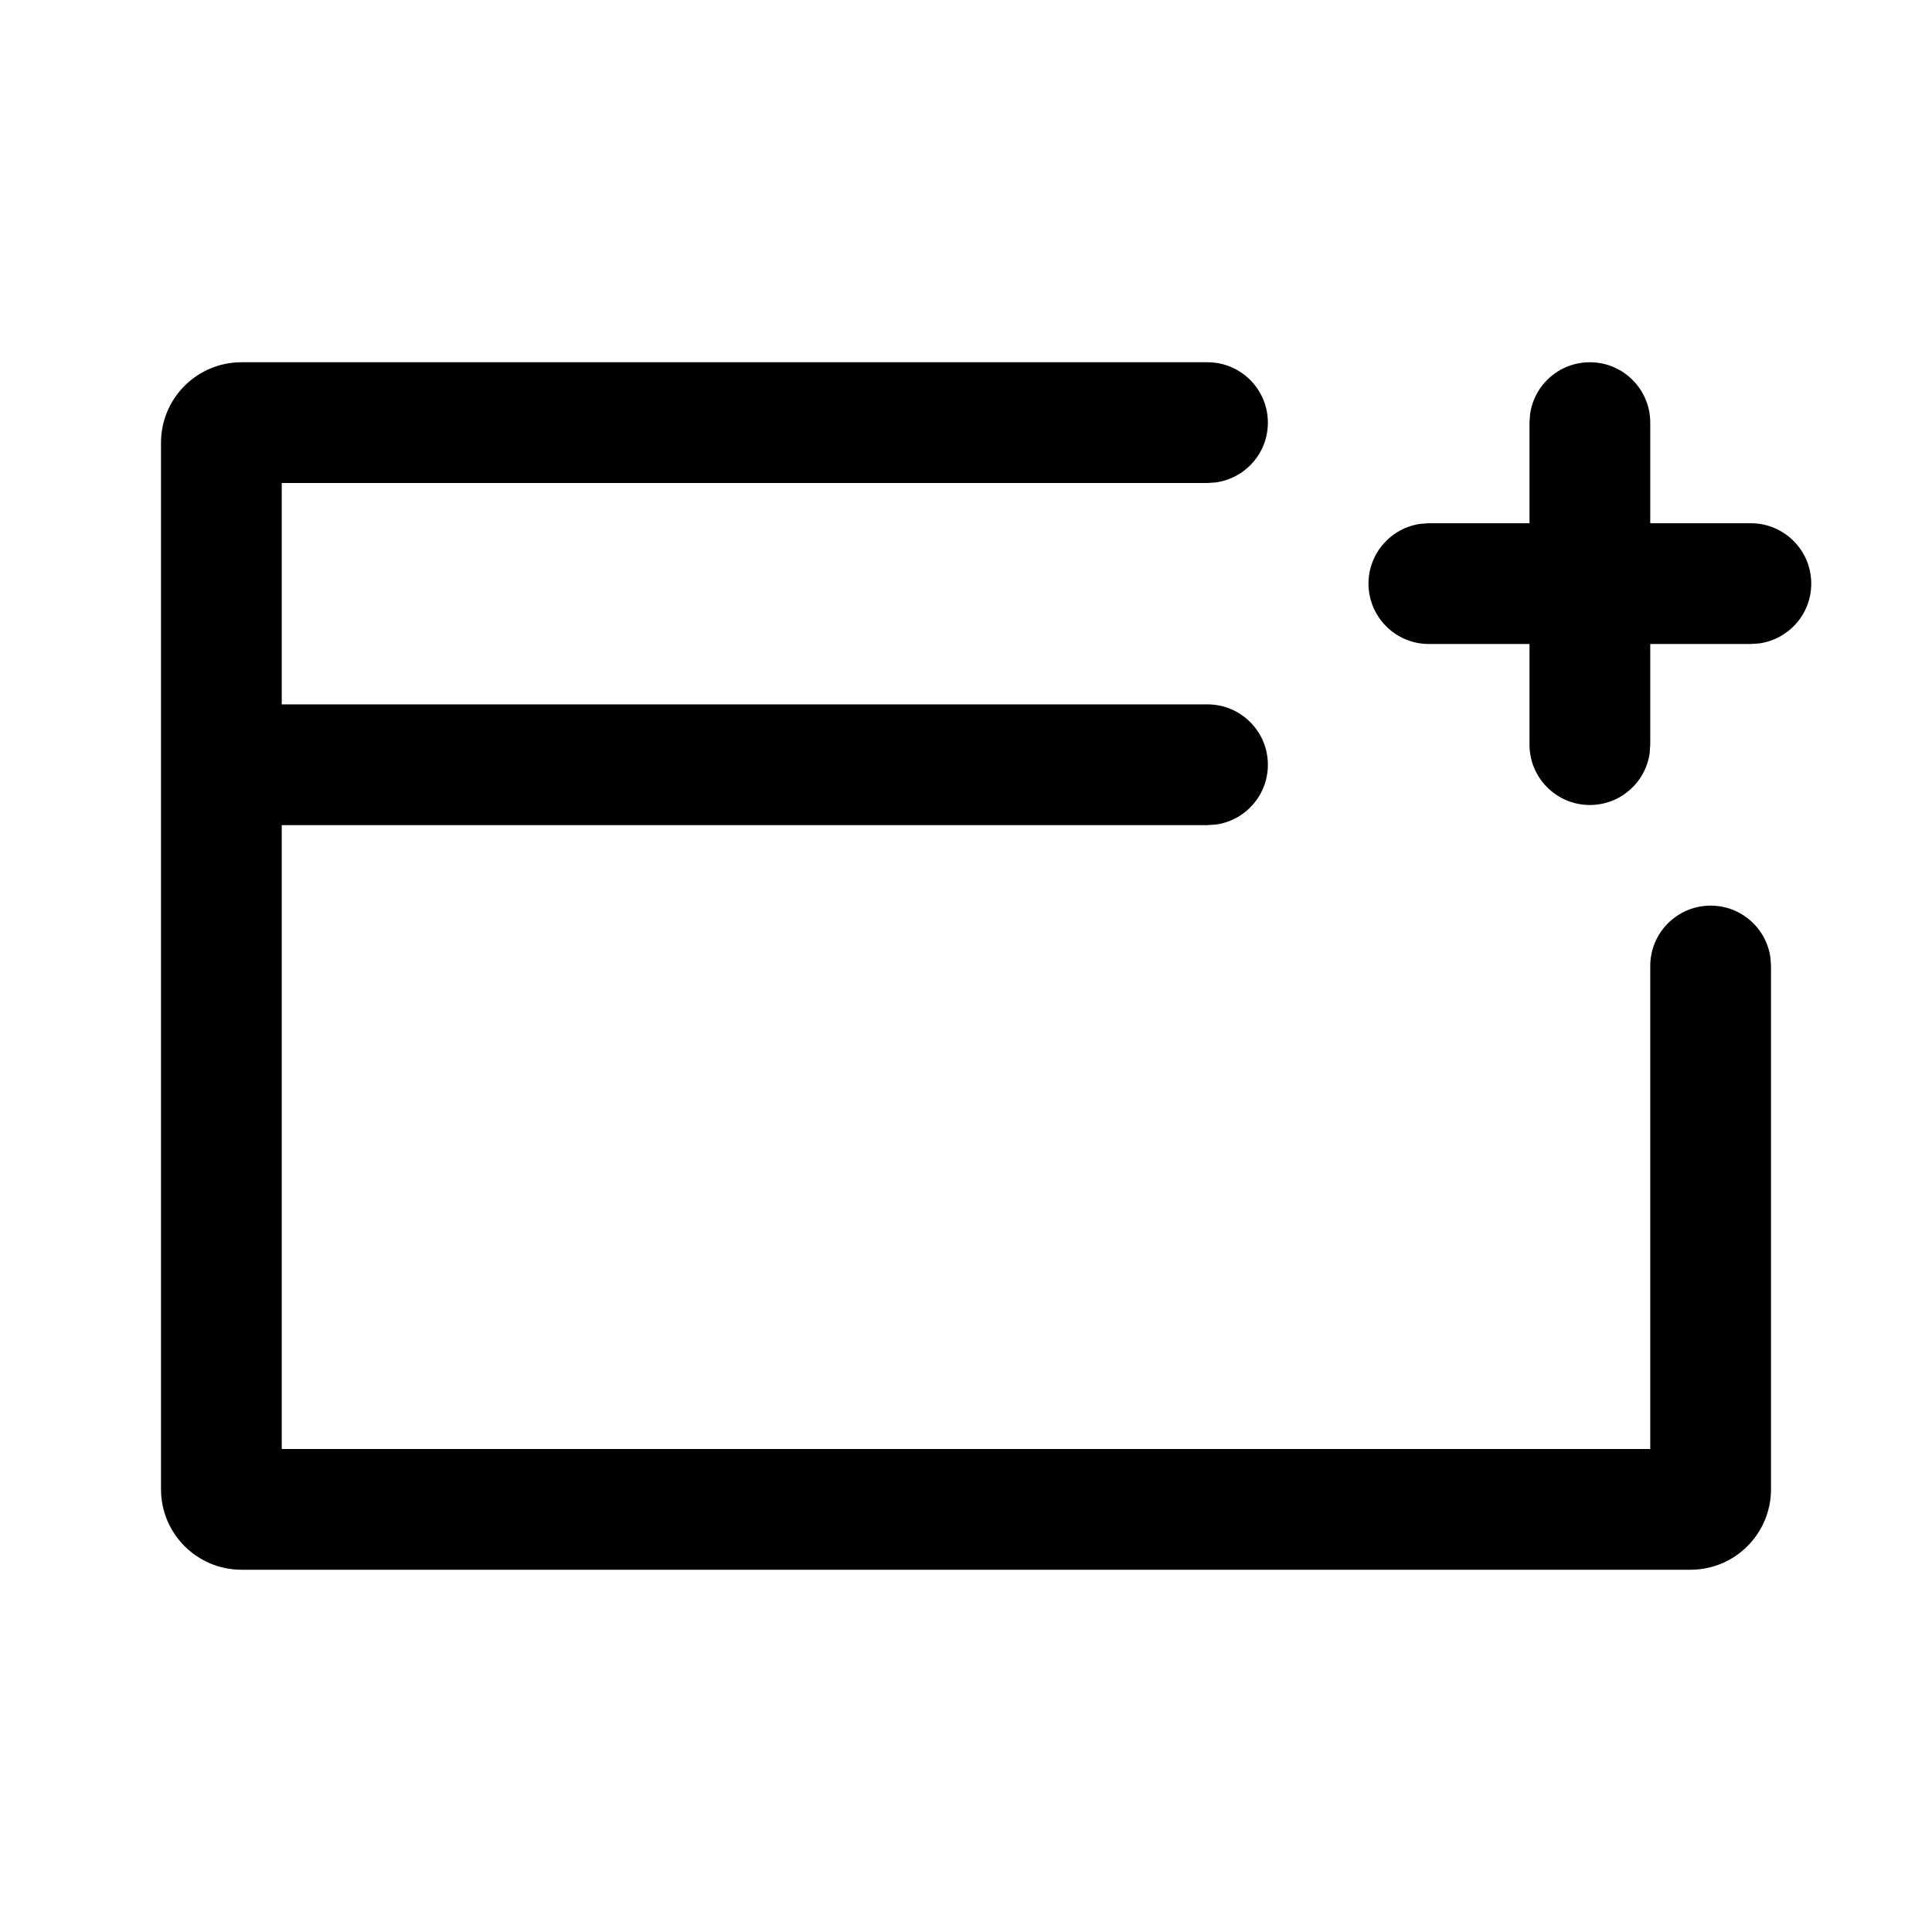 <svg viewBox="0 0 24 24" fill="currentColor" xmlns="http://www.w3.org/2000/svg">
<path d="M3 4.5C2.448 4.5 2 4.948 2 5.5V18.5C2 19.052 2.448 19.5 3 19.5H21C21.552 19.5 22 19.052 22 18.5V12L21.993 11.898C21.944 11.532 21.63 11.25 21.25 11.25C20.836 11.25 20.5 11.586 20.5 12V18H3.5V10.25H15L15.102 10.243C15.468 10.194 15.75 9.88 15.75 9.5C15.75 9.086 15.414 8.75 15 8.75H3.5V6H15L15.102 5.993C15.468 5.943 15.75 5.63 15.75 5.25C15.75 4.836 15.414 4.5 15 4.5H3Z" fill="currentColor"/>
<path d="M19.75 4.5C20.164 4.5 20.5 4.836 20.5 5.25V6.5H21.75C22.164 6.5 22.5 6.836 22.5 7.25C22.5 7.63 22.218 7.943 21.852 7.993L21.75 8H20.5V9.25L20.493 9.352C20.444 9.718 20.13 10 19.75 10C19.336 10 19 9.664 19 9.25V8H17.75C17.336 8 17 7.664 17 7.25C17 6.87 17.282 6.557 17.648 6.507L17.75 6.5H19V5.25L19.007 5.148C19.056 4.782 19.37 4.5 19.75 4.5Z" fill="currentColor"/>
</svg>
